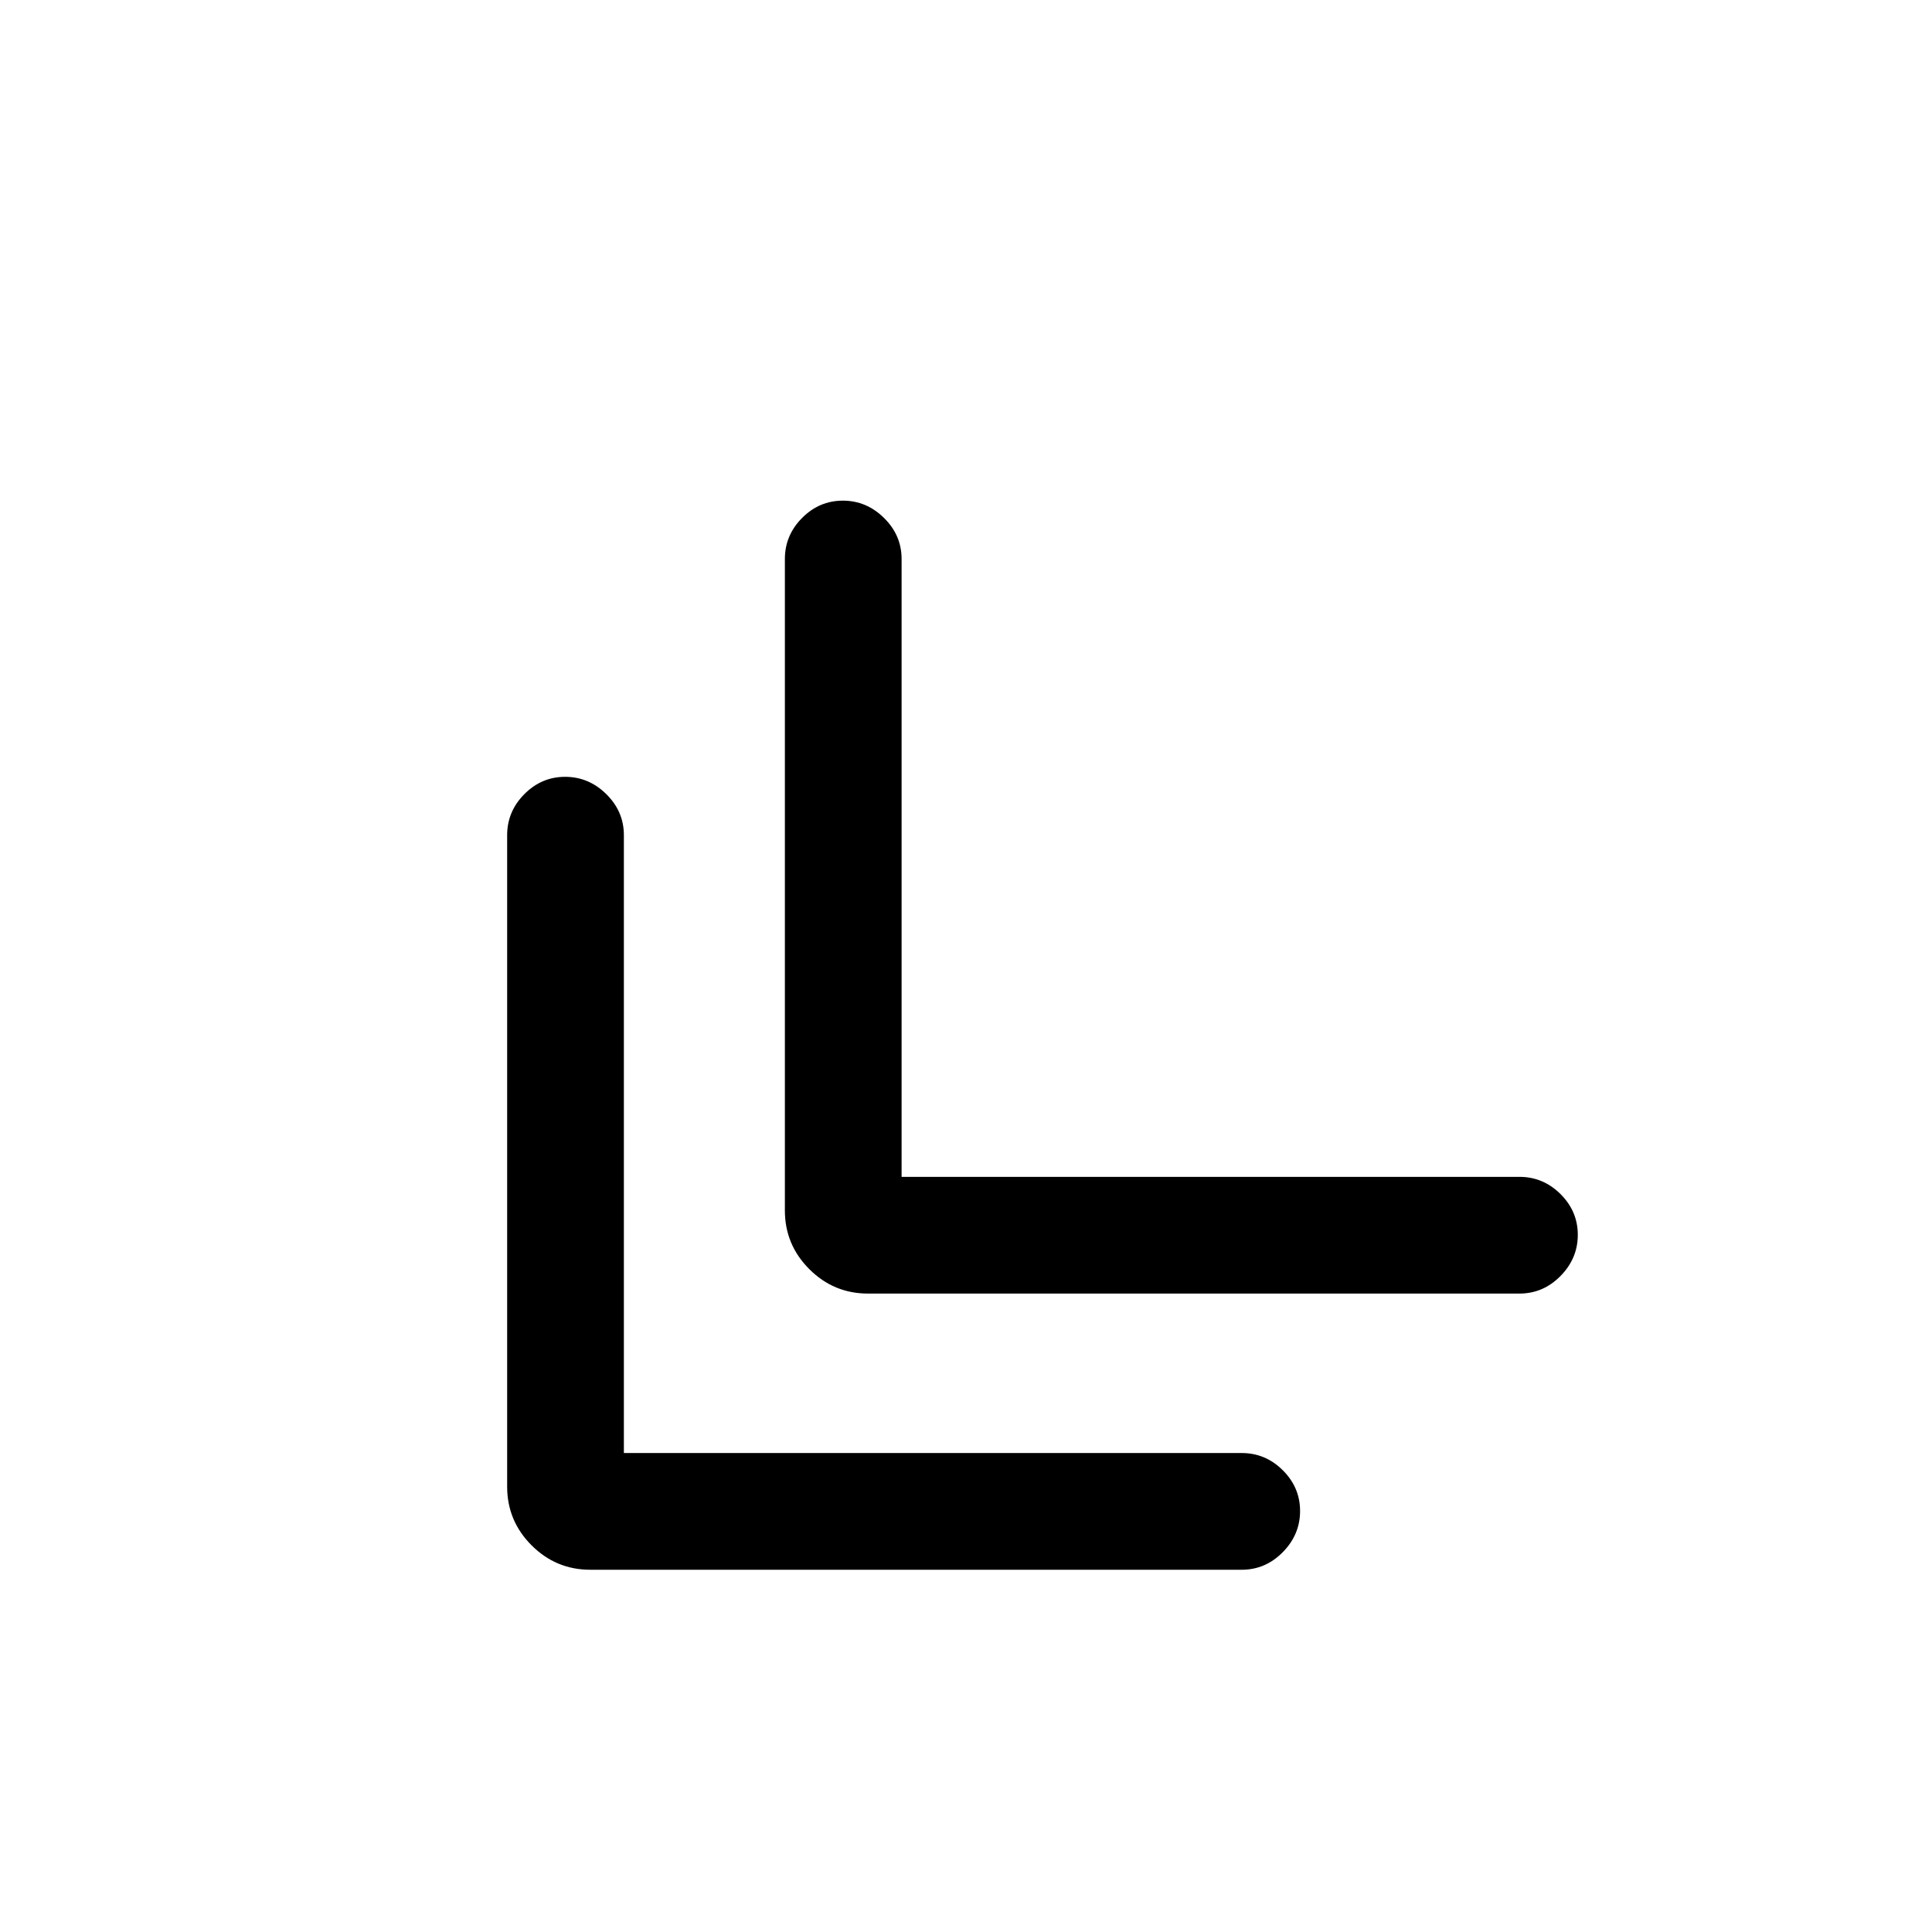 <svg xmlns="http://www.w3.org/2000/svg" height="20" viewBox="0 -960 960 960" width="20"><path d="M293.31-180q-17.03 0-29.17-12.14T252-221.31V-545q0-11.8 8.55-20.4 8.54-8.6 20.27-8.6 11.72 0 20.45 8.6Q310-556.8 310-545v307h307q11.8 0 20.4 8.55 8.6 8.54 8.6 20.27 0 11.72-8.6 20.45Q628.8-180 617-180H293.31Zm138-137.23q-17.03 0-29.17-12.14T390-358.54v-323.69q0-11.8 8.55-20.4 8.54-8.6 20.27-8.6 11.72 0 20.45 8.6 8.73 8.6 8.73 20.4v307h307q11.8 0 20.4 8.55 8.6 8.54 8.6 20.27 0 11.72-8.6 20.45-8.6 8.73-20.4 8.73H431.31Z"/></svg>